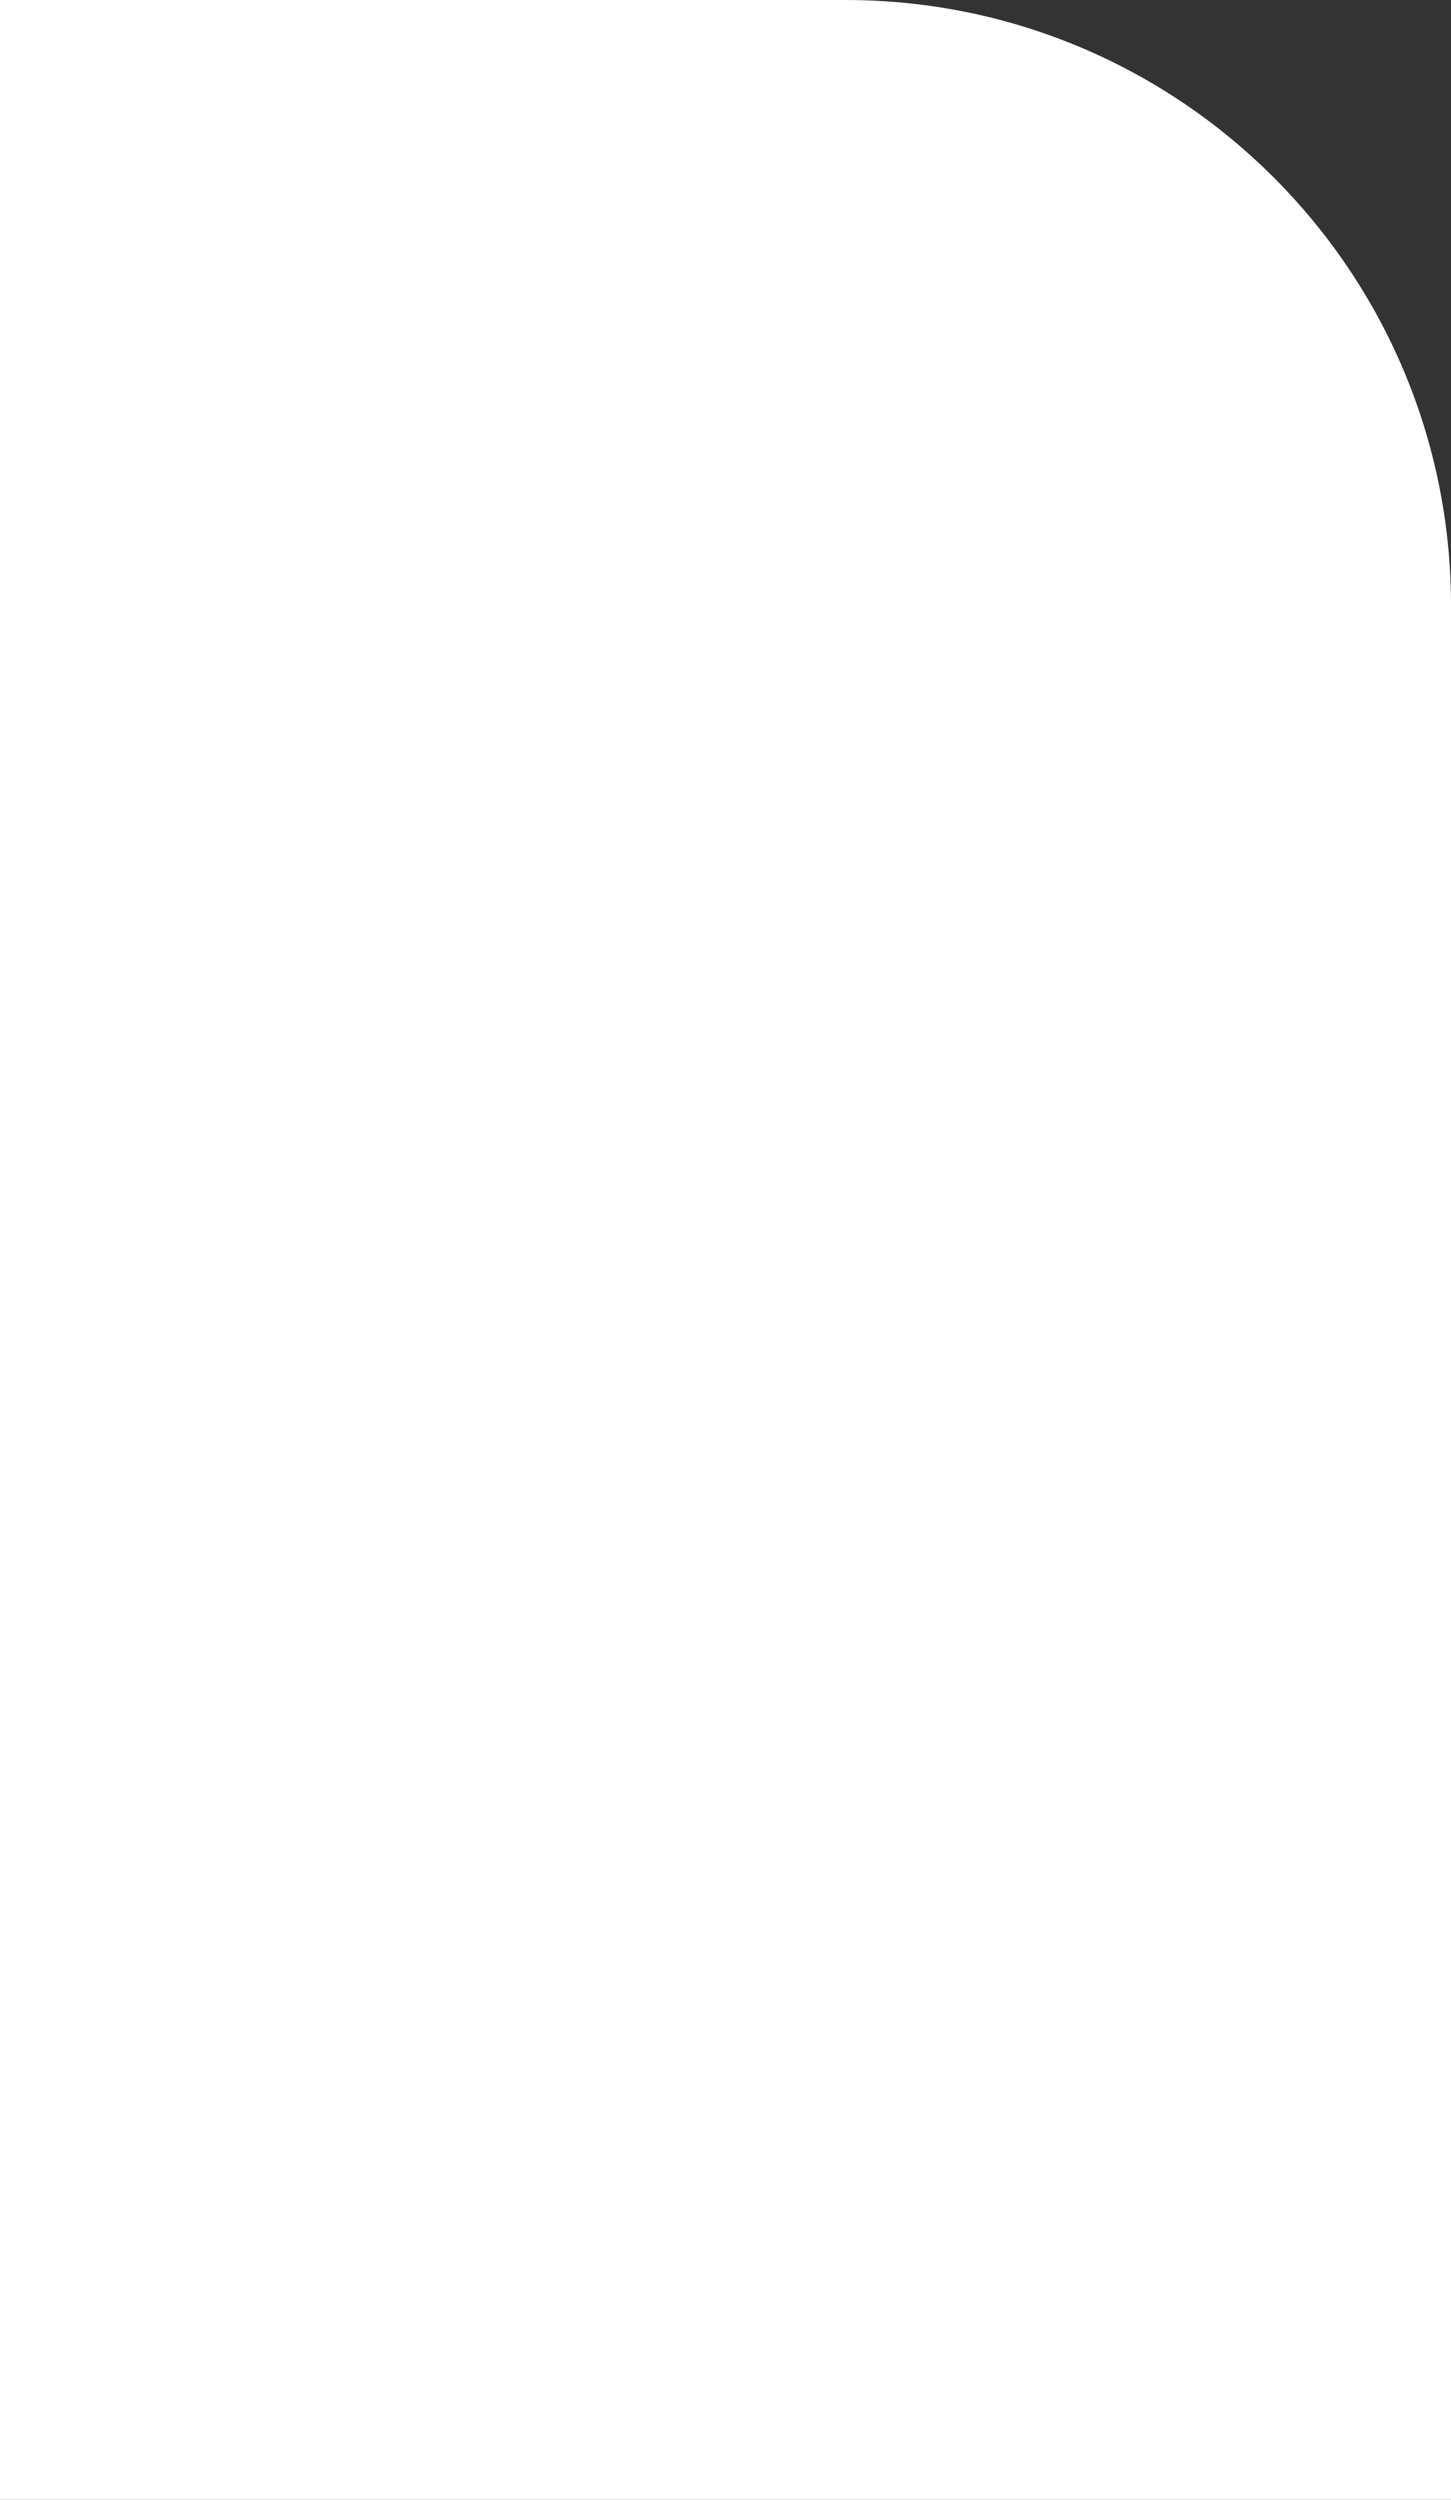 <svg width="375" height="646" viewBox="0 0 375 646" fill="none" xmlns="http://www.w3.org/2000/svg">
<rect x="0" y="0" width="375" height="646" fill="#333333" stroke="none"/>
<path d="M375 156.5C375 70.067 304.933 0 218.5 0H0V646H375V156.5Z" fill="white"/>
</svg>
